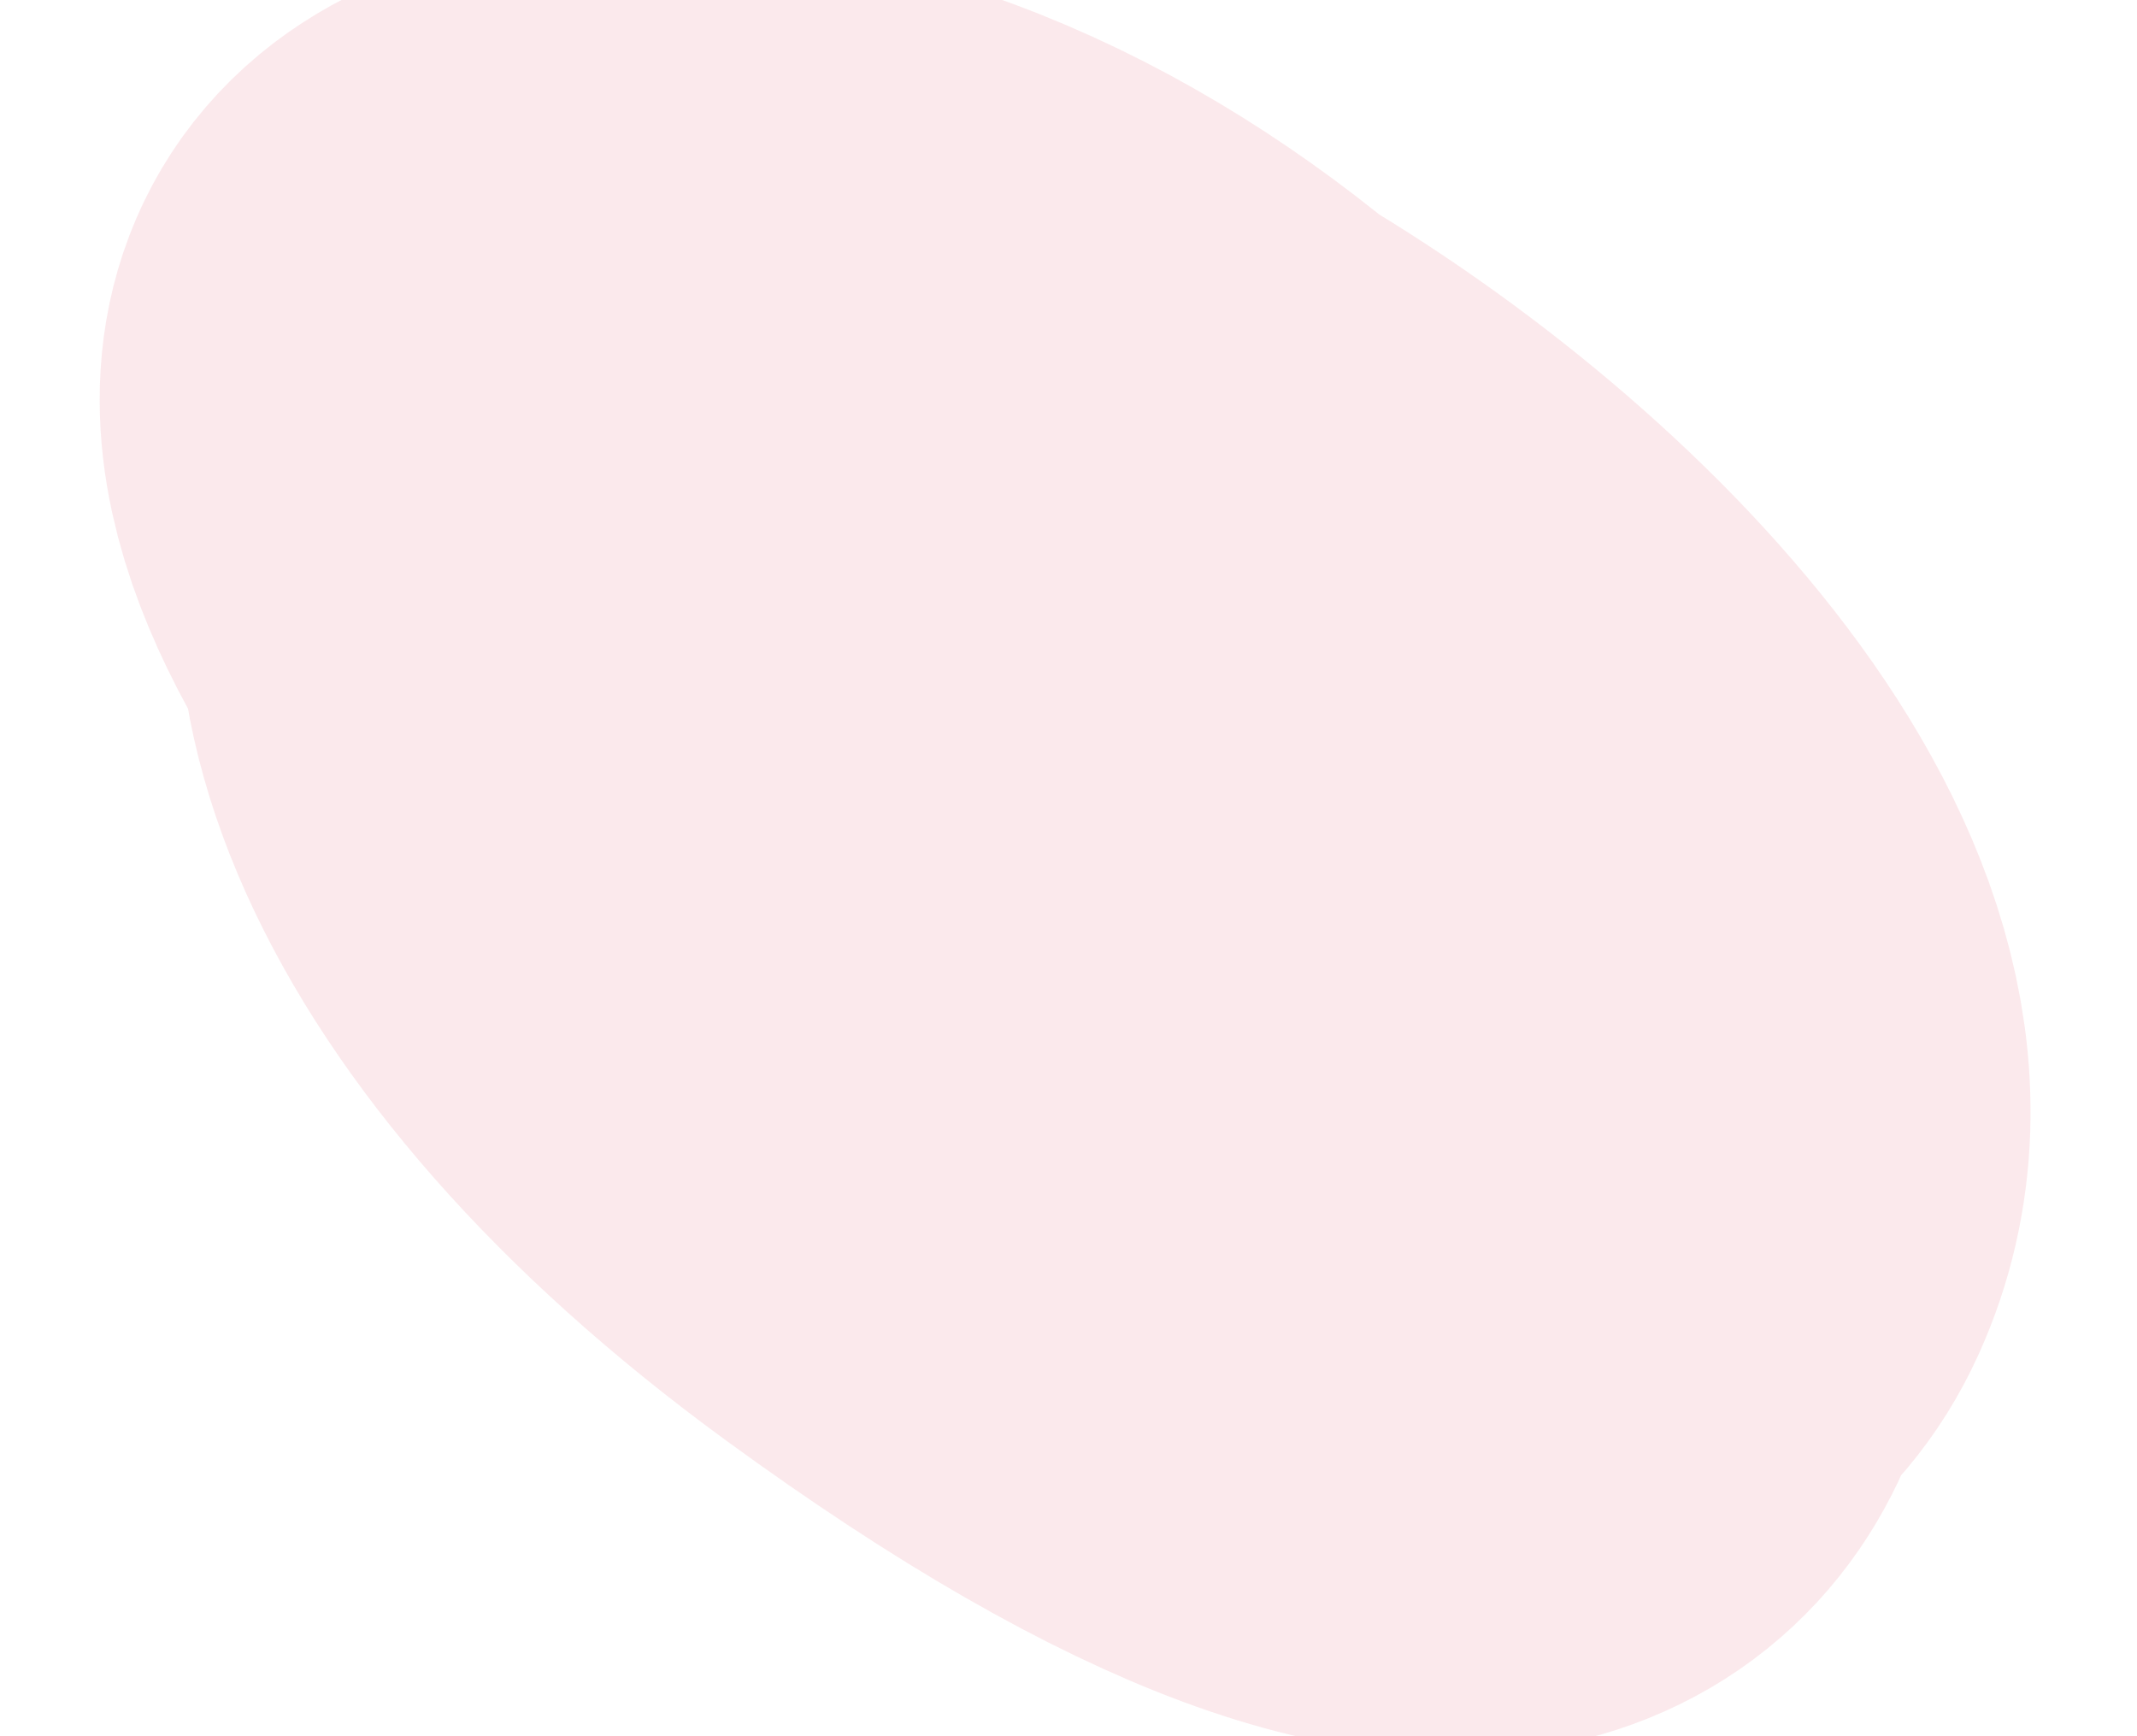 <svg width="16" height="13" viewBox="0 0 16 13" fill="none" xmlns="http://www.w3.org/2000/svg">
<path d="M10.497 5.781C4.302 -0.121 1.038 4.481 6.911 8.767C16.057 15.443 11.669 2.146 4.874 2.016C-1.049 1.902 10.981 12.542 12.537 9.109C14.197 5.443 2.783 -0.78 5.969 5.205" stroke="#F9DCE1" stroke-opacity="0.64" stroke-width="5" stroke-linecap="round"/>
</svg>

